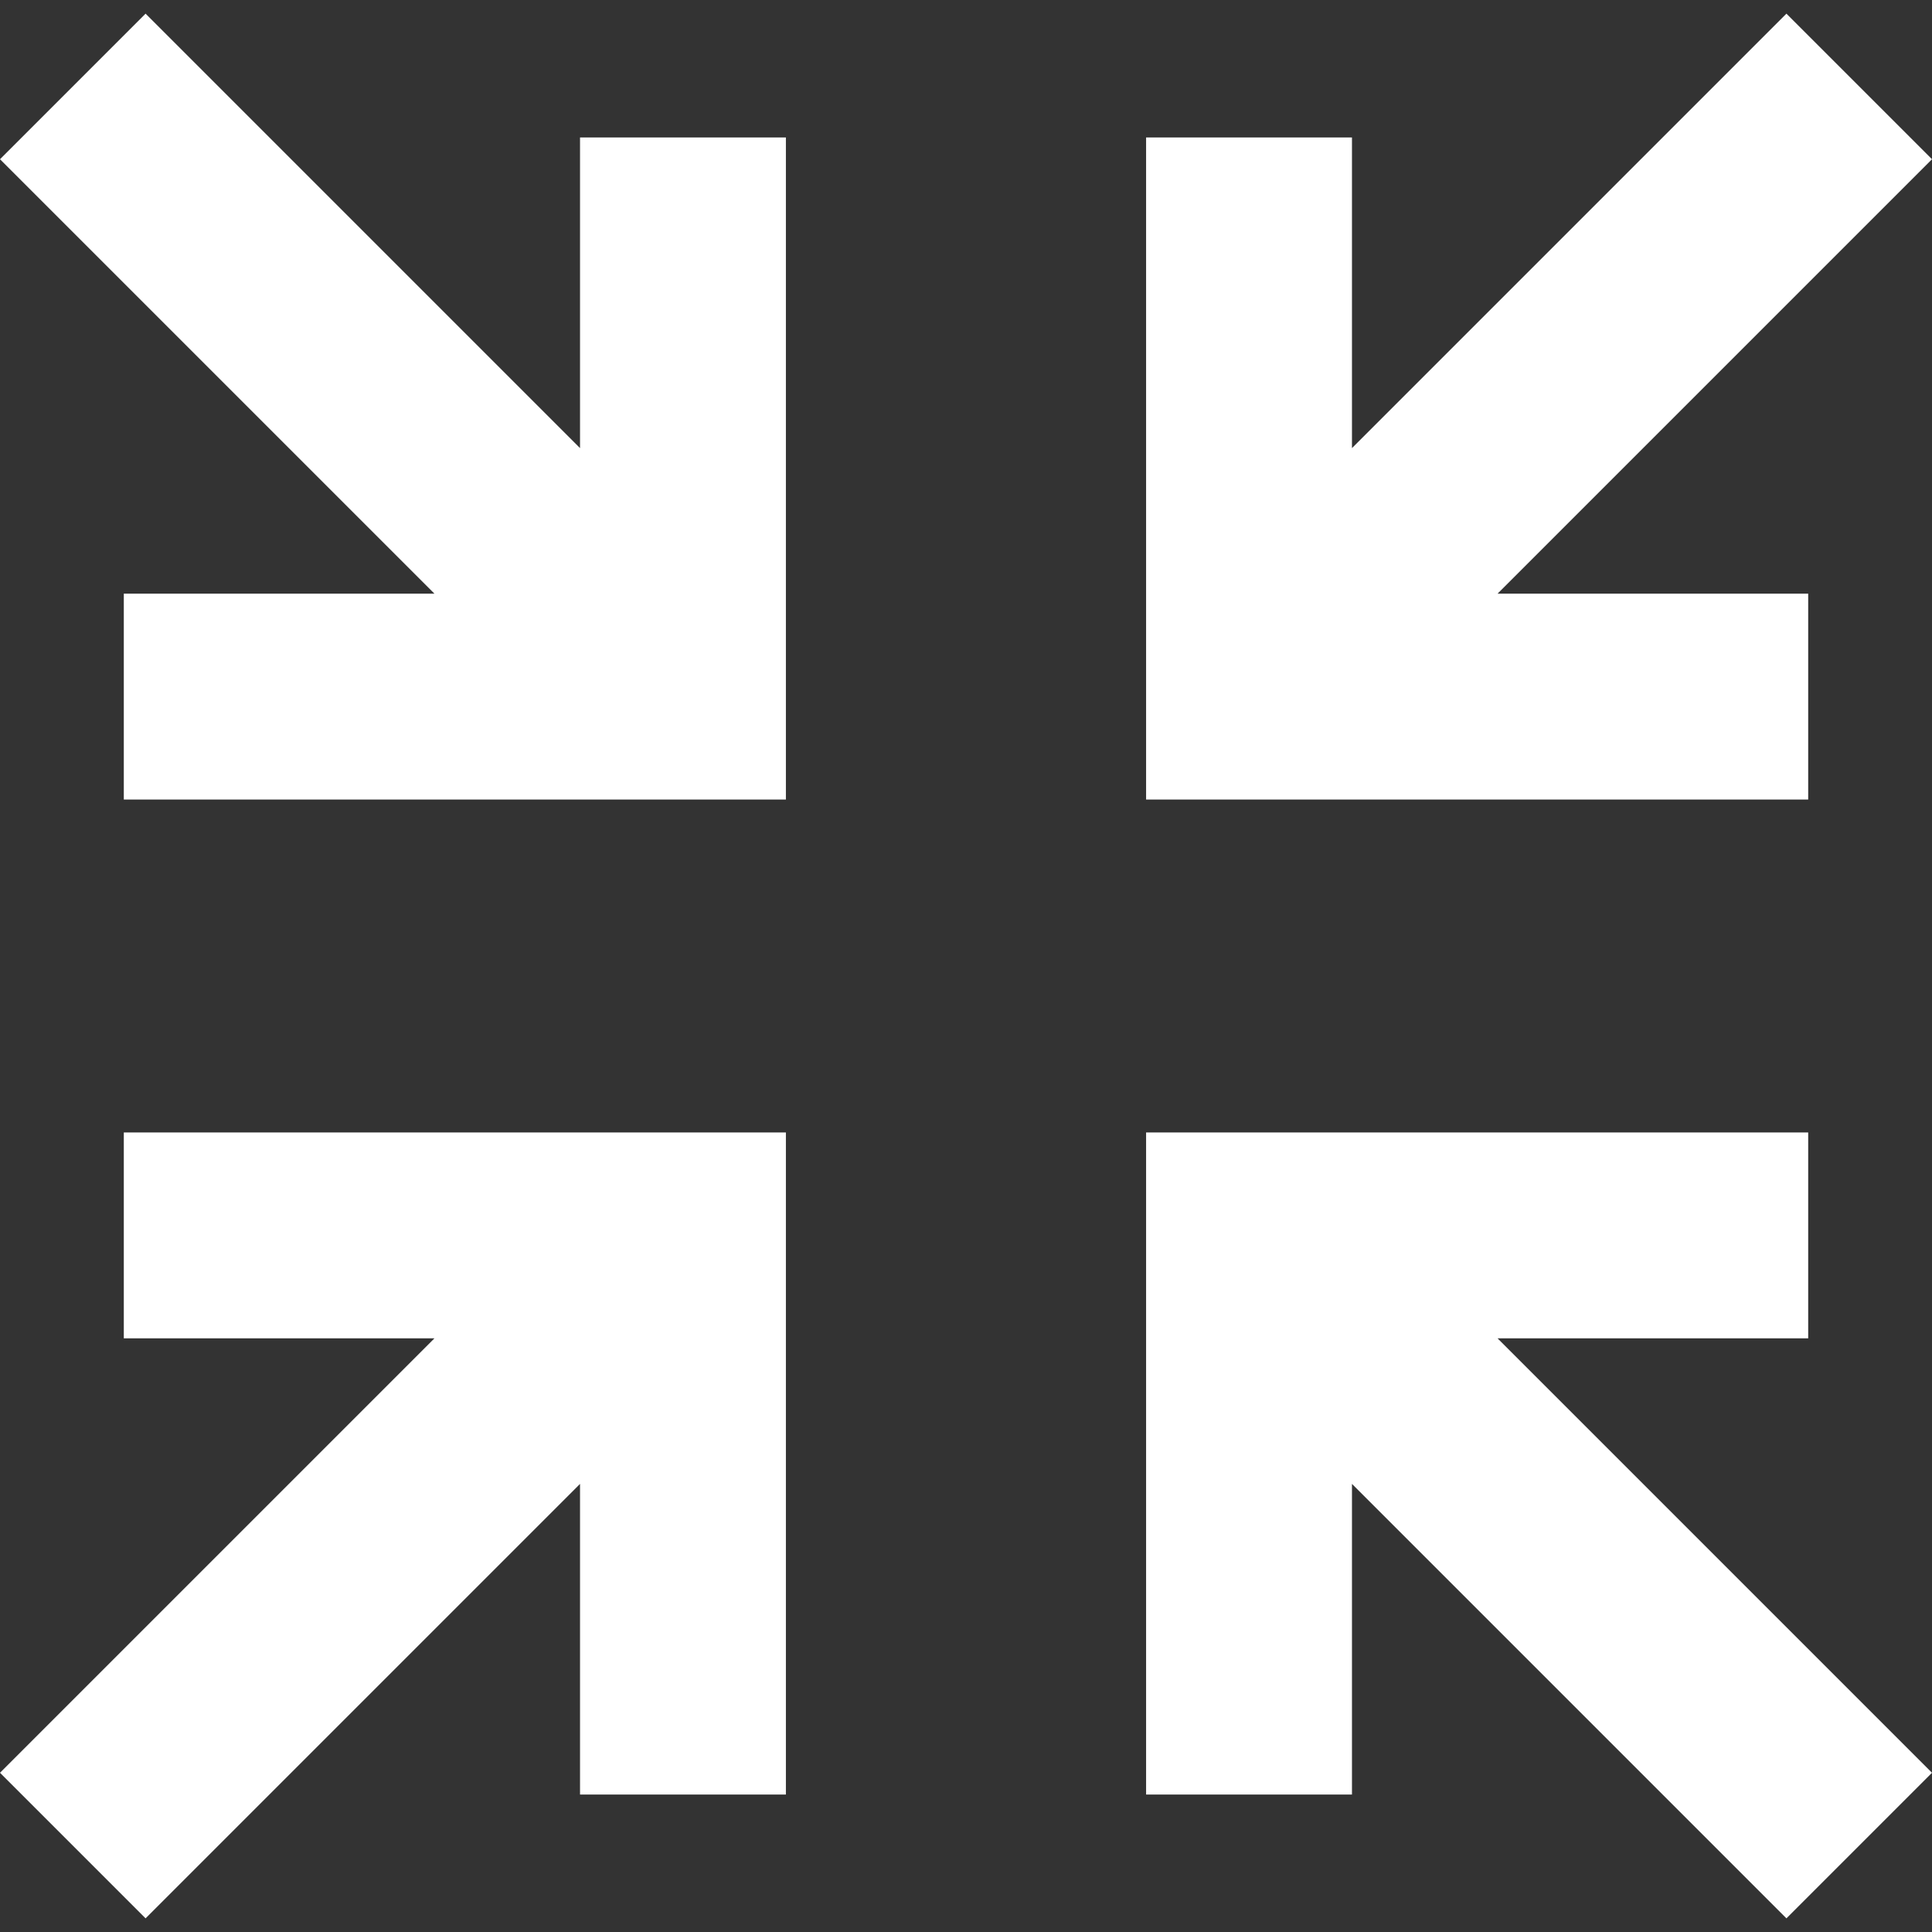 <?xml version="1.0" encoding="iso-8859-1"?>
<!-- Generator: Adobe Illustrator 16.0.0, SVG Export Plug-In . SVG Version: 6.00 Build 0)  -->
<svg version="1.1" id="Capa_1" xmlns="http://www.w3.org/2000/svg" xmlns:xlink="http://www.w3.org/1999/xlink" x="0px" y="0px"
	 viewBox="0 0 489.682 489.682" style="enable-background:new 0 0 489.682 489.682;" fill="#FFF" width="20" height="20"
	 xml:space="preserve">
<rect x="0" y="0" width="489.682" height="489.682" fill="#333333" stroke="none"/>
<g>
	<g>
		<polygon points="31.38,339.21 110.117,339.21 0,449.325 36.898,486.222 147.013,376.108 147.013,454.843 199.193,454.843
			199.193,287.03 31.38,287.03 		"/>
		<polygon points="458.302,339.21 458.302,287.03 290.488,287.03 290.488,454.843 342.669,454.843 342.669,376.108 452.782,486.222
			489.682,449.325 379.564,339.21 		"/>
		<polygon points="458.302,150.472 379.564,150.472 489.682,40.357 452.782,3.46 342.669,113.574 342.669,34.839 290.488,34.839
			290.488,202.652 458.302,202.652 		"/>
		<polygon points="147.013,113.574 36.898,3.46 0,40.357 110.117,150.472 31.38,150.472 31.38,202.652 199.193,202.652
			199.193,34.839 147.013,34.839 		"/>
	</g>
</g>
</svg>
